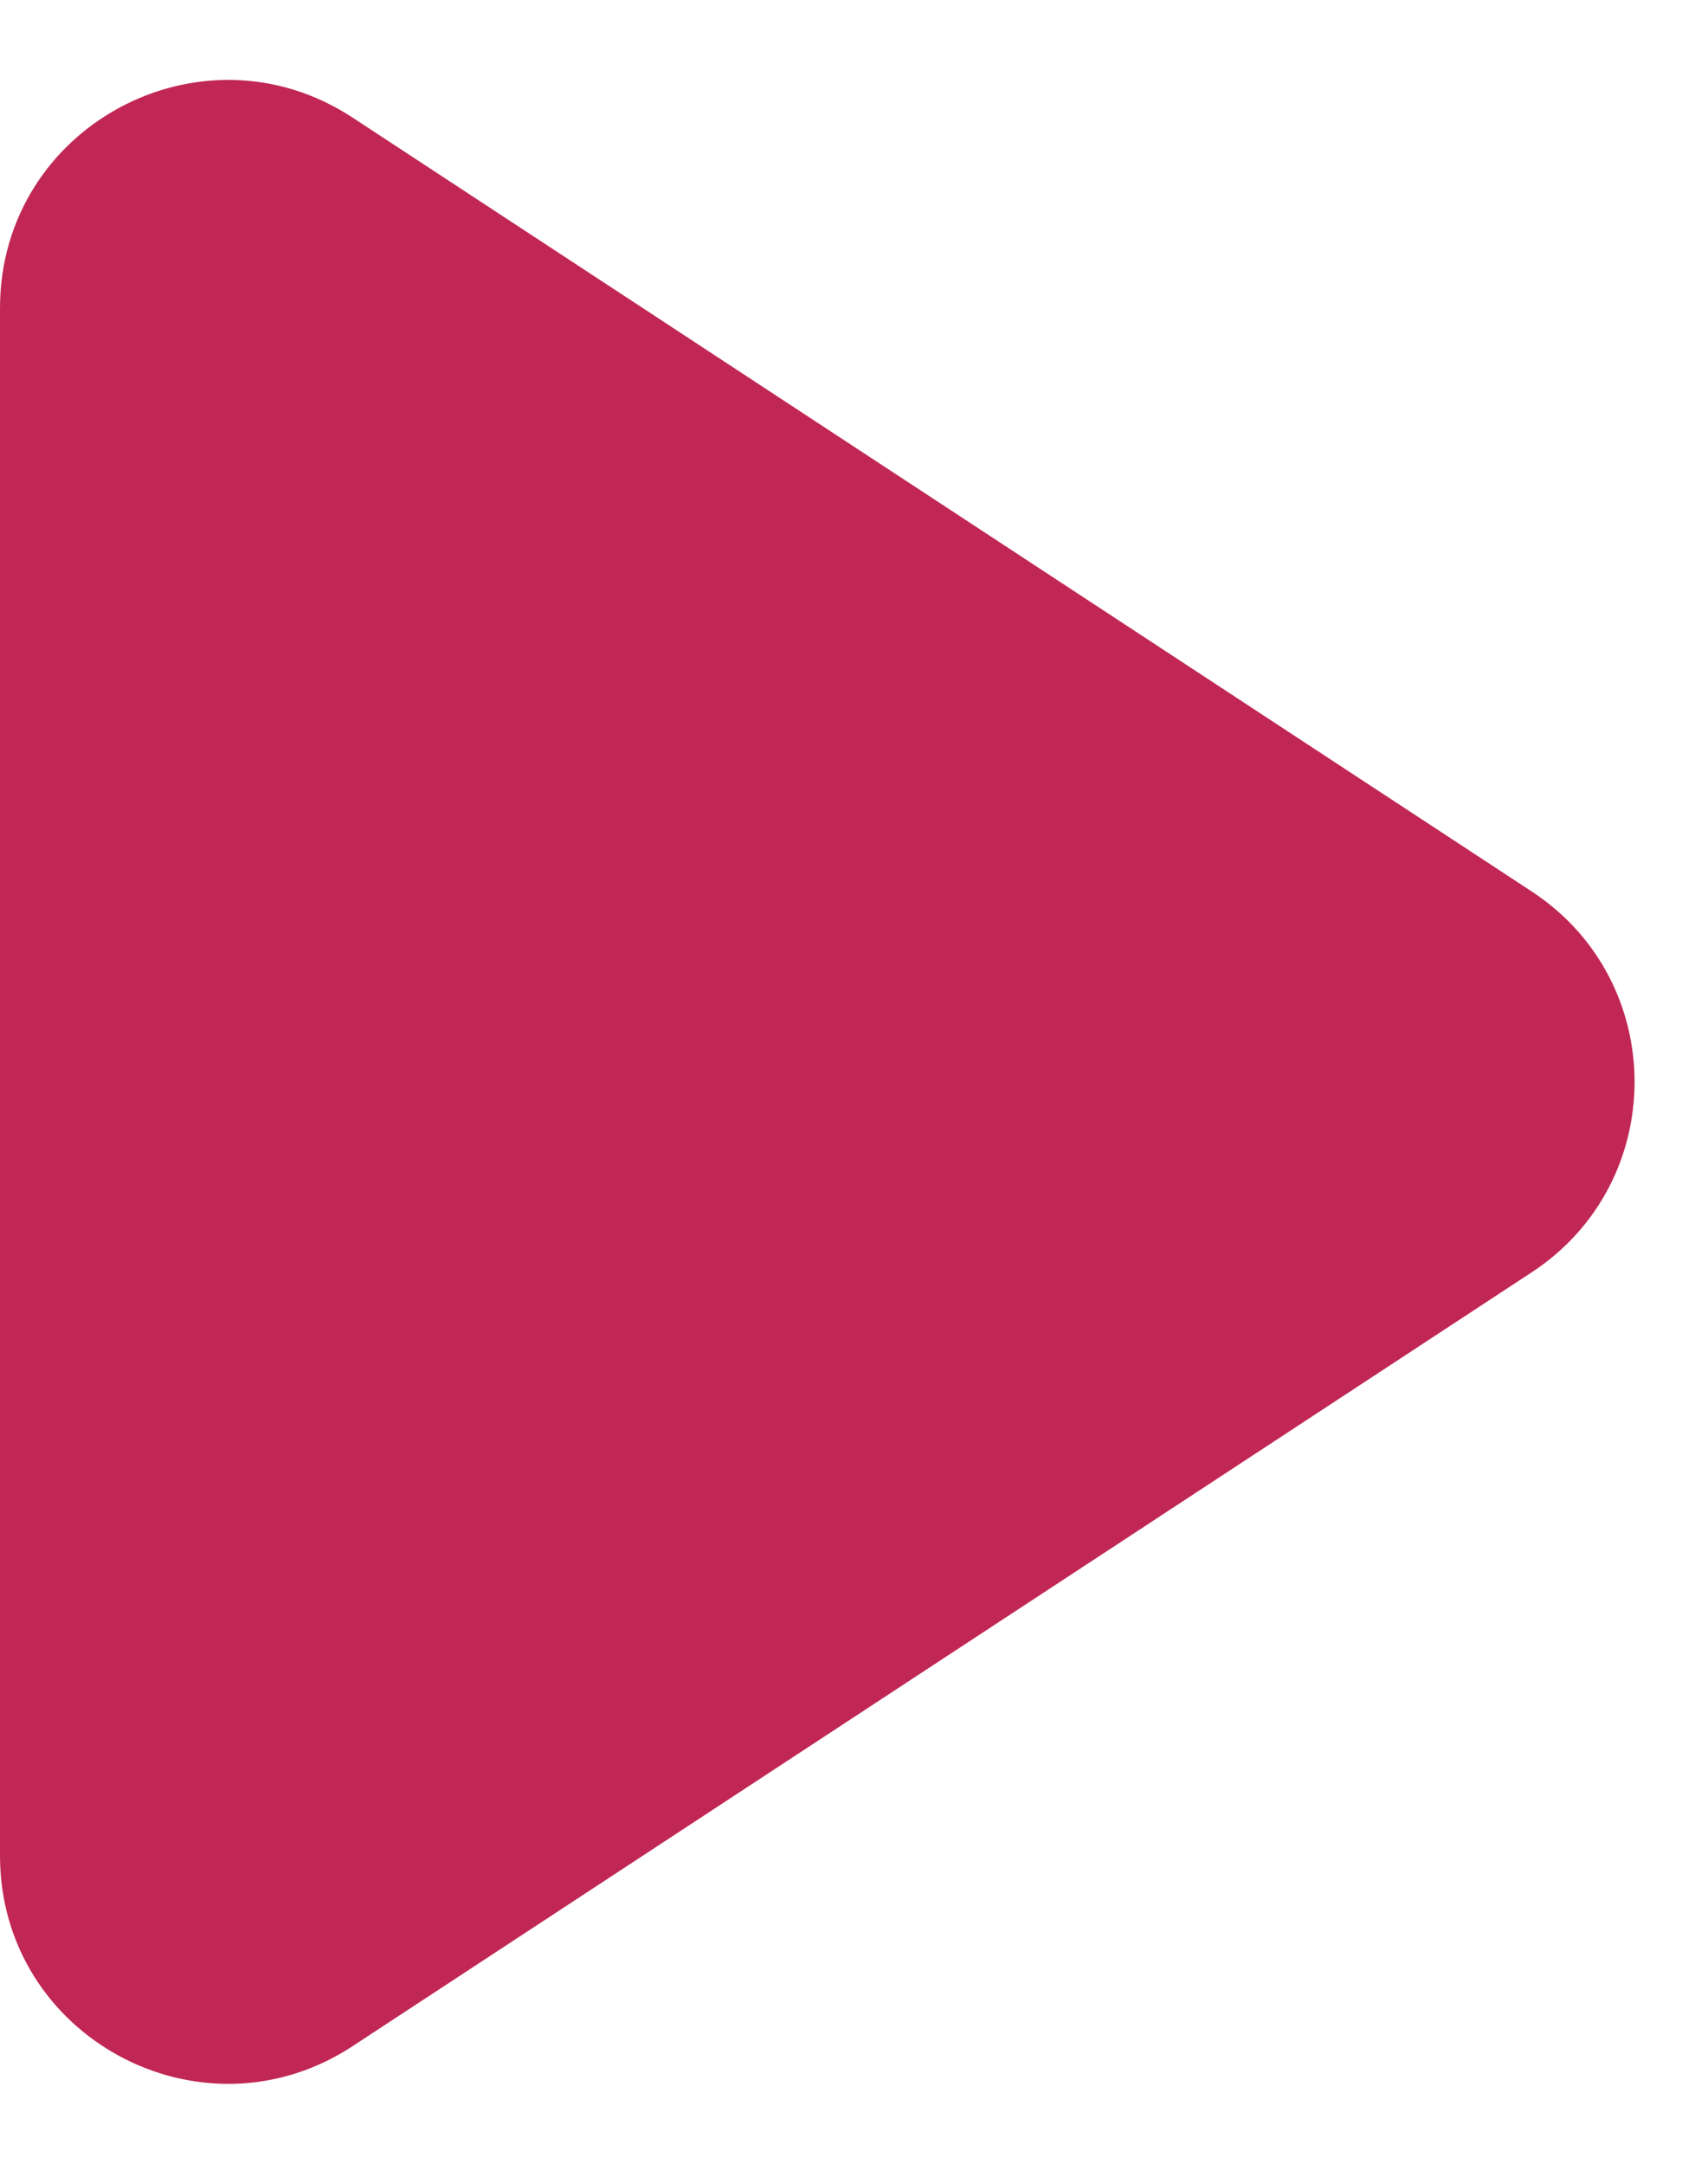 <svg width="15" height="19" viewBox="0 0 15 19" fill="none" xmlns="http://www.w3.org/2000/svg">
<path d="M0 16.295V2.705C0 1.114 1.767 0.16 3.097 1.033L13.452 7.828C14.656 8.618 14.656 10.382 13.452 11.172L3.097 17.967C1.767 18.84 0 17.886 0 16.295Z" fill="#C12754"/>
</svg>
